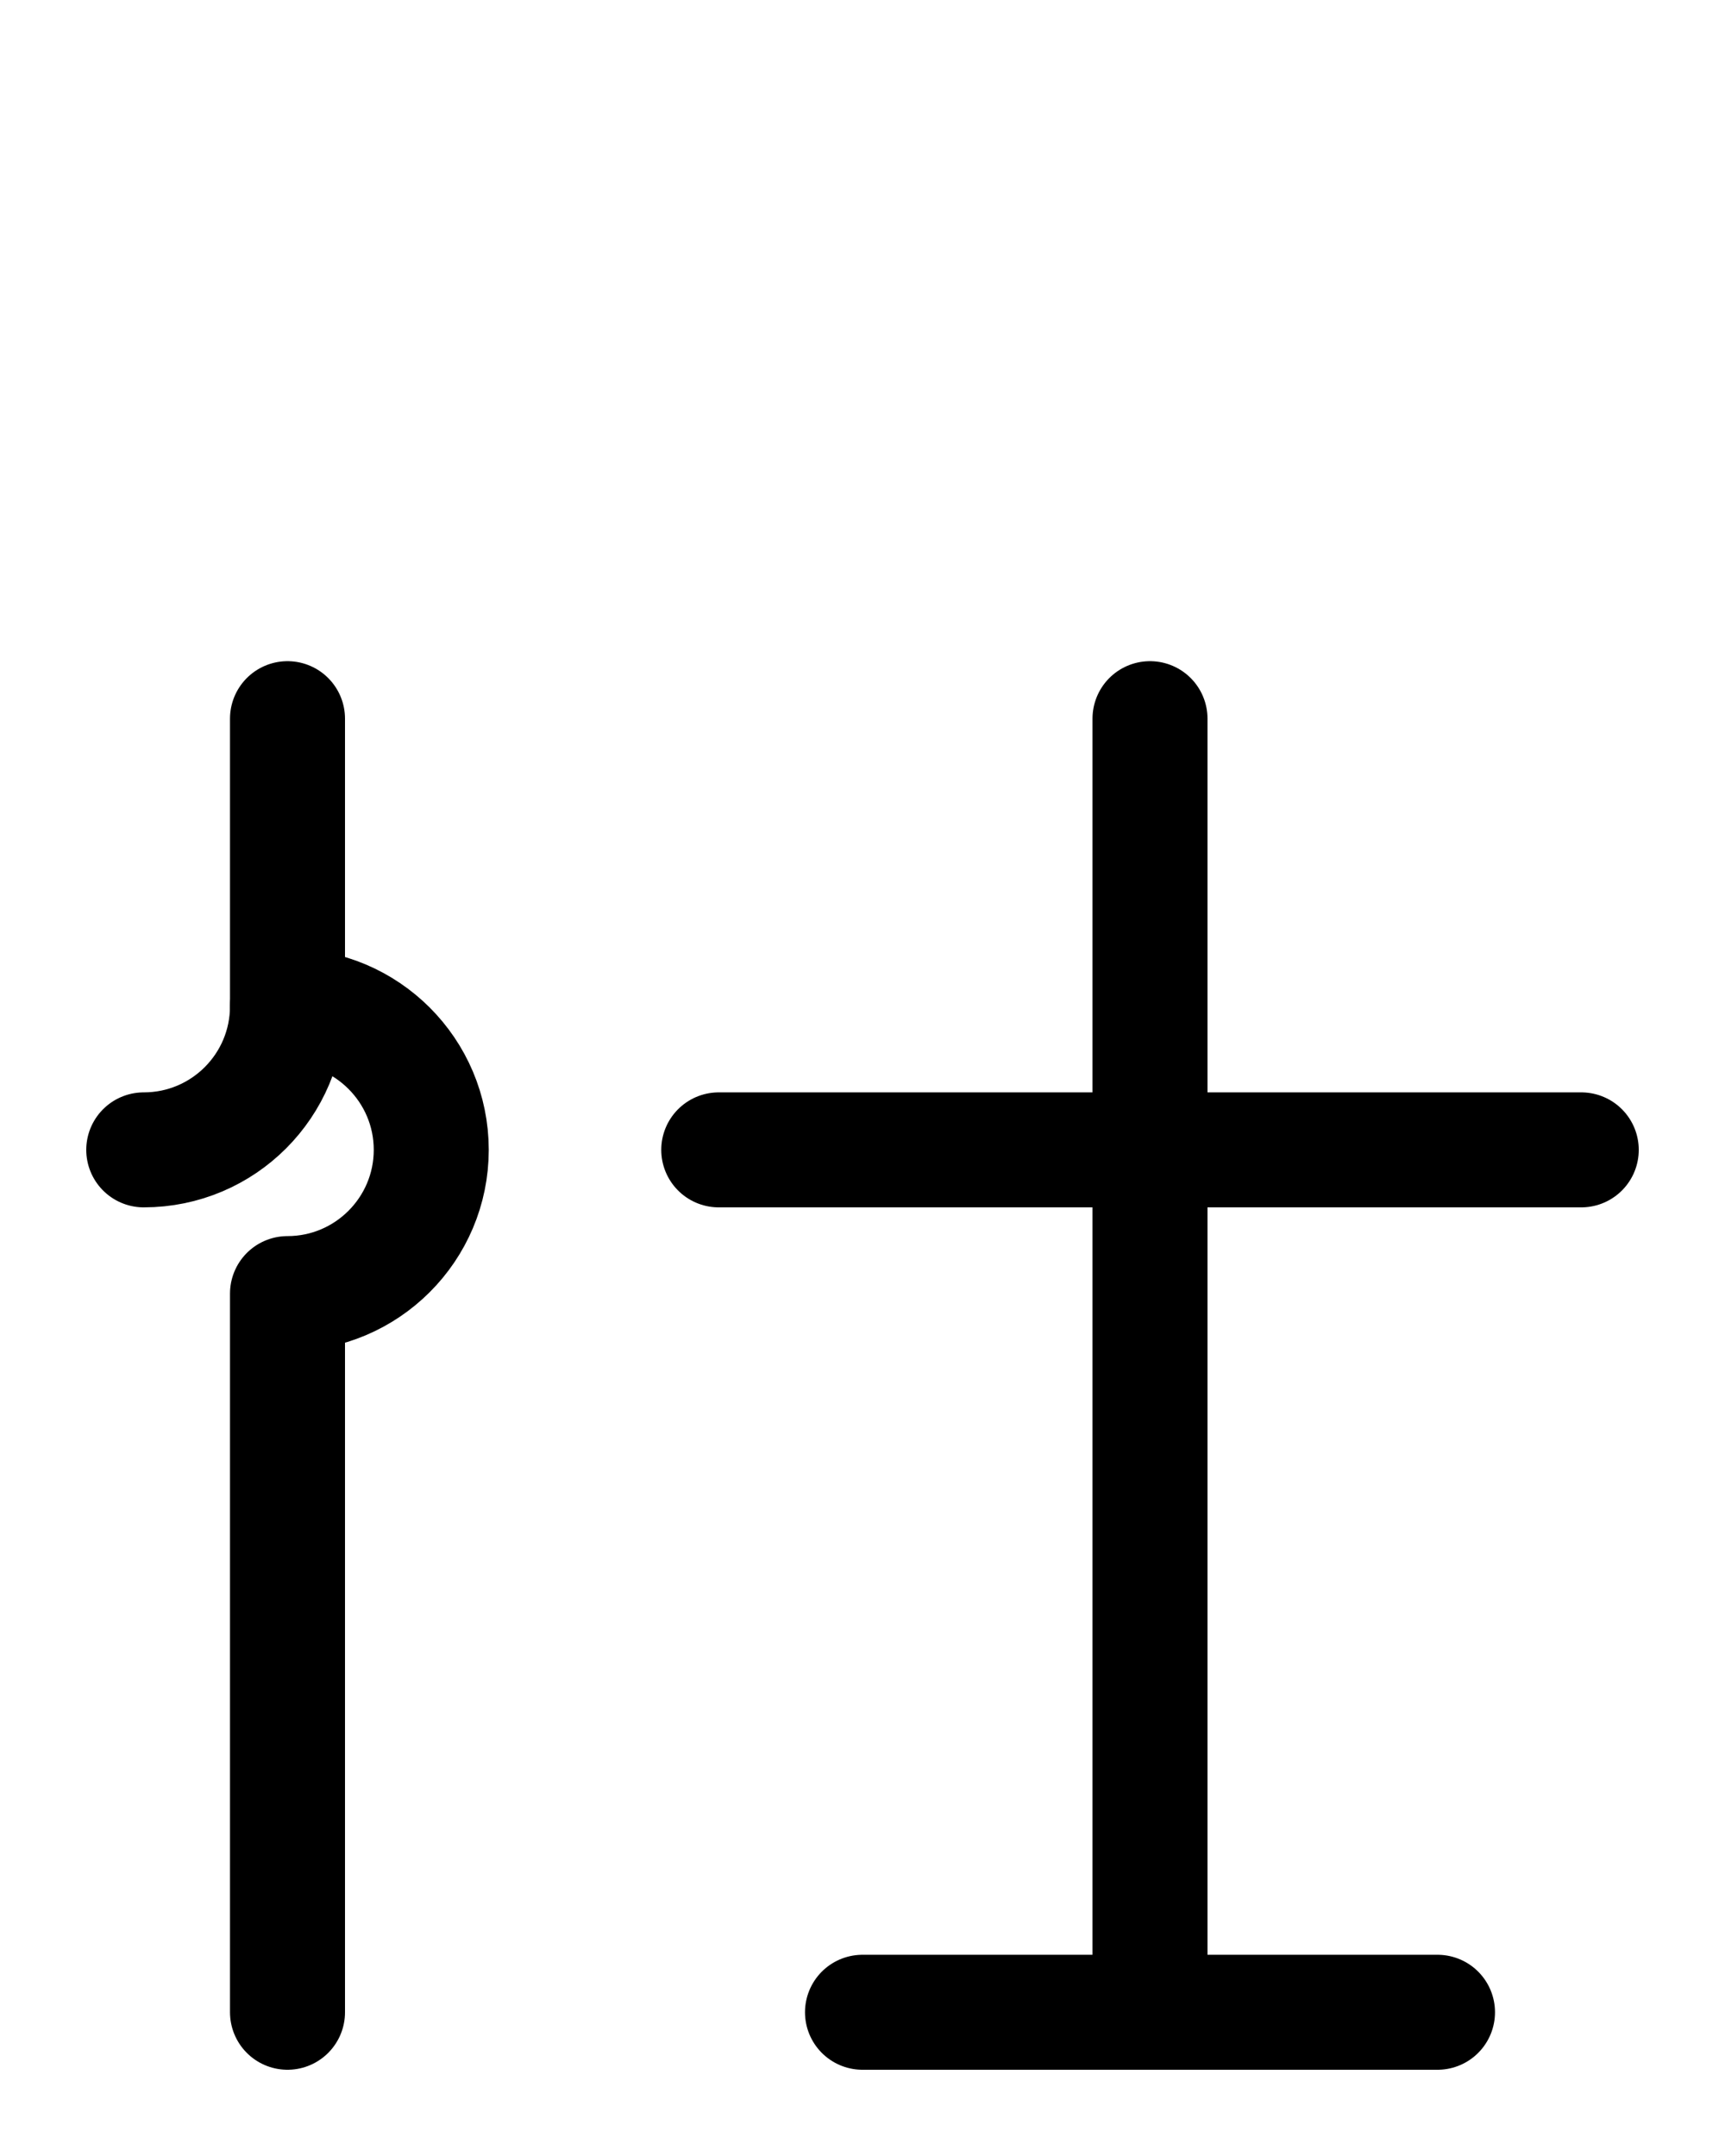 <?xml version="1.0" encoding="utf-8"?>
<!-- Generator: Adobe Illustrator 26.0.0, SVG Export Plug-In . SVG Version: 6.00 Build 0)  -->
<svg version="1.1" id="图层_1" xmlns="http://www.w3.org/2000/svg" xmlns:xlink="http://www.w3.org/1999/xlink" x="0px" y="0px"
	 viewBox="0 0 720 900" style="enable-background:new 0 0 720 900;" xml:space="preserve">
<style type="text/css">
	.st0{fill:none;stroke:#000000;stroke-width:48;stroke-linecap:round;stroke-linejoin:round;stroke-miterlimit:10;}
</style>
<path class="st0" d="M360,840h240"/>
<path class="st0" d="M480,300v540"/>
<path class="st0" d="M300,480h360"/>
<path class="st0" d="M60,480c33.2,0,60-26.9,60-60V300"/>
<path class="st0" d="M120,420c33.1,0,60,26.9,60,60s-26.9,60-60,60v300"/>
</svg>
